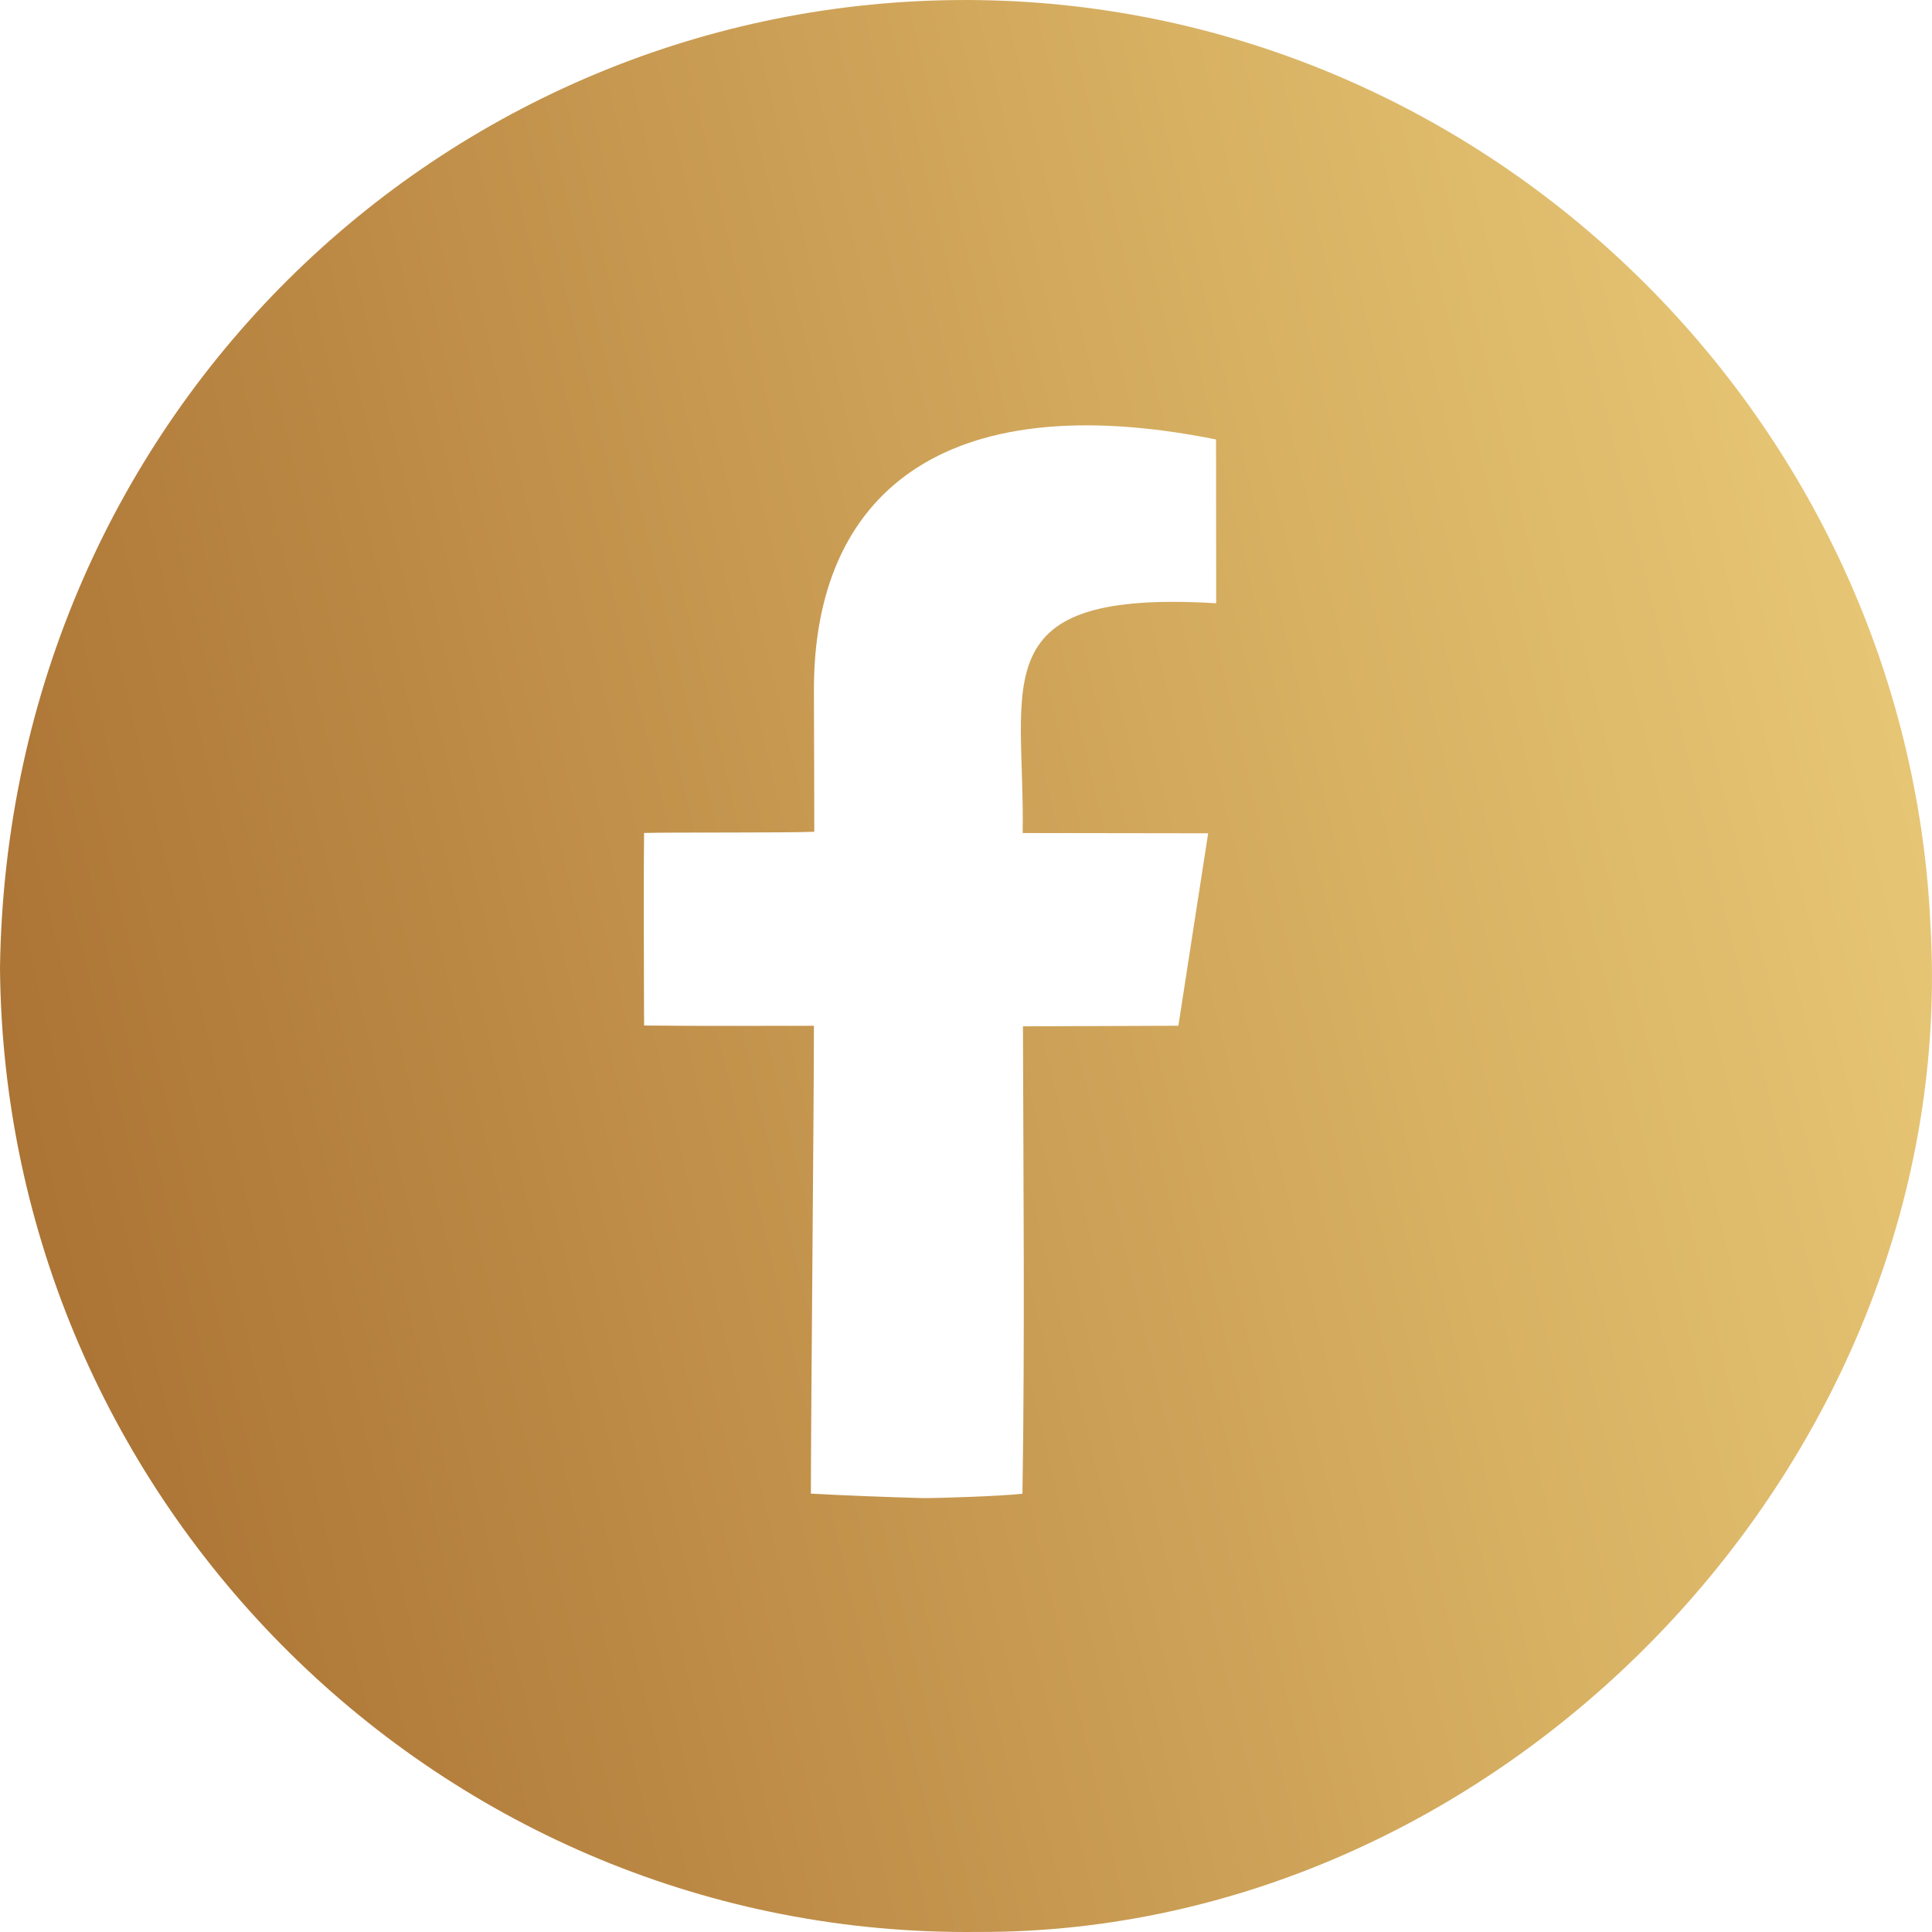 <?xml version="1.0" encoding="UTF-8"?>
<svg id="Layer_1" xmlns="http://www.w3.org/2000/svg" xmlns:xlink="http://www.w3.org/1999/xlink" viewBox="0 0 663.67 663.67">
  <defs>
    <style>
      .cls-1 {
        fill: url(#linear-gradient);
        fill-rule: evenodd;
      }
    </style>
    <linearGradient id="linear-gradient" x1="-1054.24" y1="661.24" x2="2860.43" y2="-268.55" gradientUnits="userSpaceOnUse">
      <stop offset="0" stop-color="#ae712e"/>
      <stop offset=".23" stop-color="#a56a2d"/>
      <stop offset=".27" stop-color="#ab7334"/>
      <stop offset=".32" stop-color="#be8c47"/>
      <stop offset=".39" stop-color="#d8b163"/>
      <stop offset=".46" stop-color="#edd07e"/>
      <stop offset=".52" stop-color="#fce690"/>
      <stop offset=".57" stop-color="#f2d77f"/>
      <stop offset=".69" stop-color="#d8b054"/>
      <stop offset=".75" stop-color="#ca9a3c"/>
      <stop offset=".88" stop-color="#f4cb64"/>
      <stop offset="1" stop-color="#dcaf4d"/>
    </linearGradient>
  </defs>
  <path class="cls-1" d="M663.16,317.99C655.23,144.05,511.46,2.69,336.55.04,156.35-2.62,2.65,140.73,0,332.53c1.49,183.6,151.68,333.21,335.89,331.12,181.53.71,337.88-163.22,327.26-345.65ZM351.3,286.16c16.86.02,53.61.07,63.72.09-4.04,26.1-9.35,60.39-10.23,66.11-19.2.08-36.74.14-53.39.2.14,53.38.66,107.21-.17,160.55-7.46.87-29.21,1.53-33.64,1.52-12.57-.33-29.87-1.01-39.04-1.55.02-28.71,1.05-134.02,1.04-160.71-14.31-.02-39.92.14-58.34-.09,0-13.43-.23-42.88,0-66.15,10.45-.26,46.37.01,58.47-.4-.01-14.96-.08-29.44-.13-48.42-.18-66.97,43.58-105.33,138.14-86.35.01,15.81.03,44.6.04,56.27-80.75-4.85-65.65,27.36-66.46,78.93Z"/>
</svg>